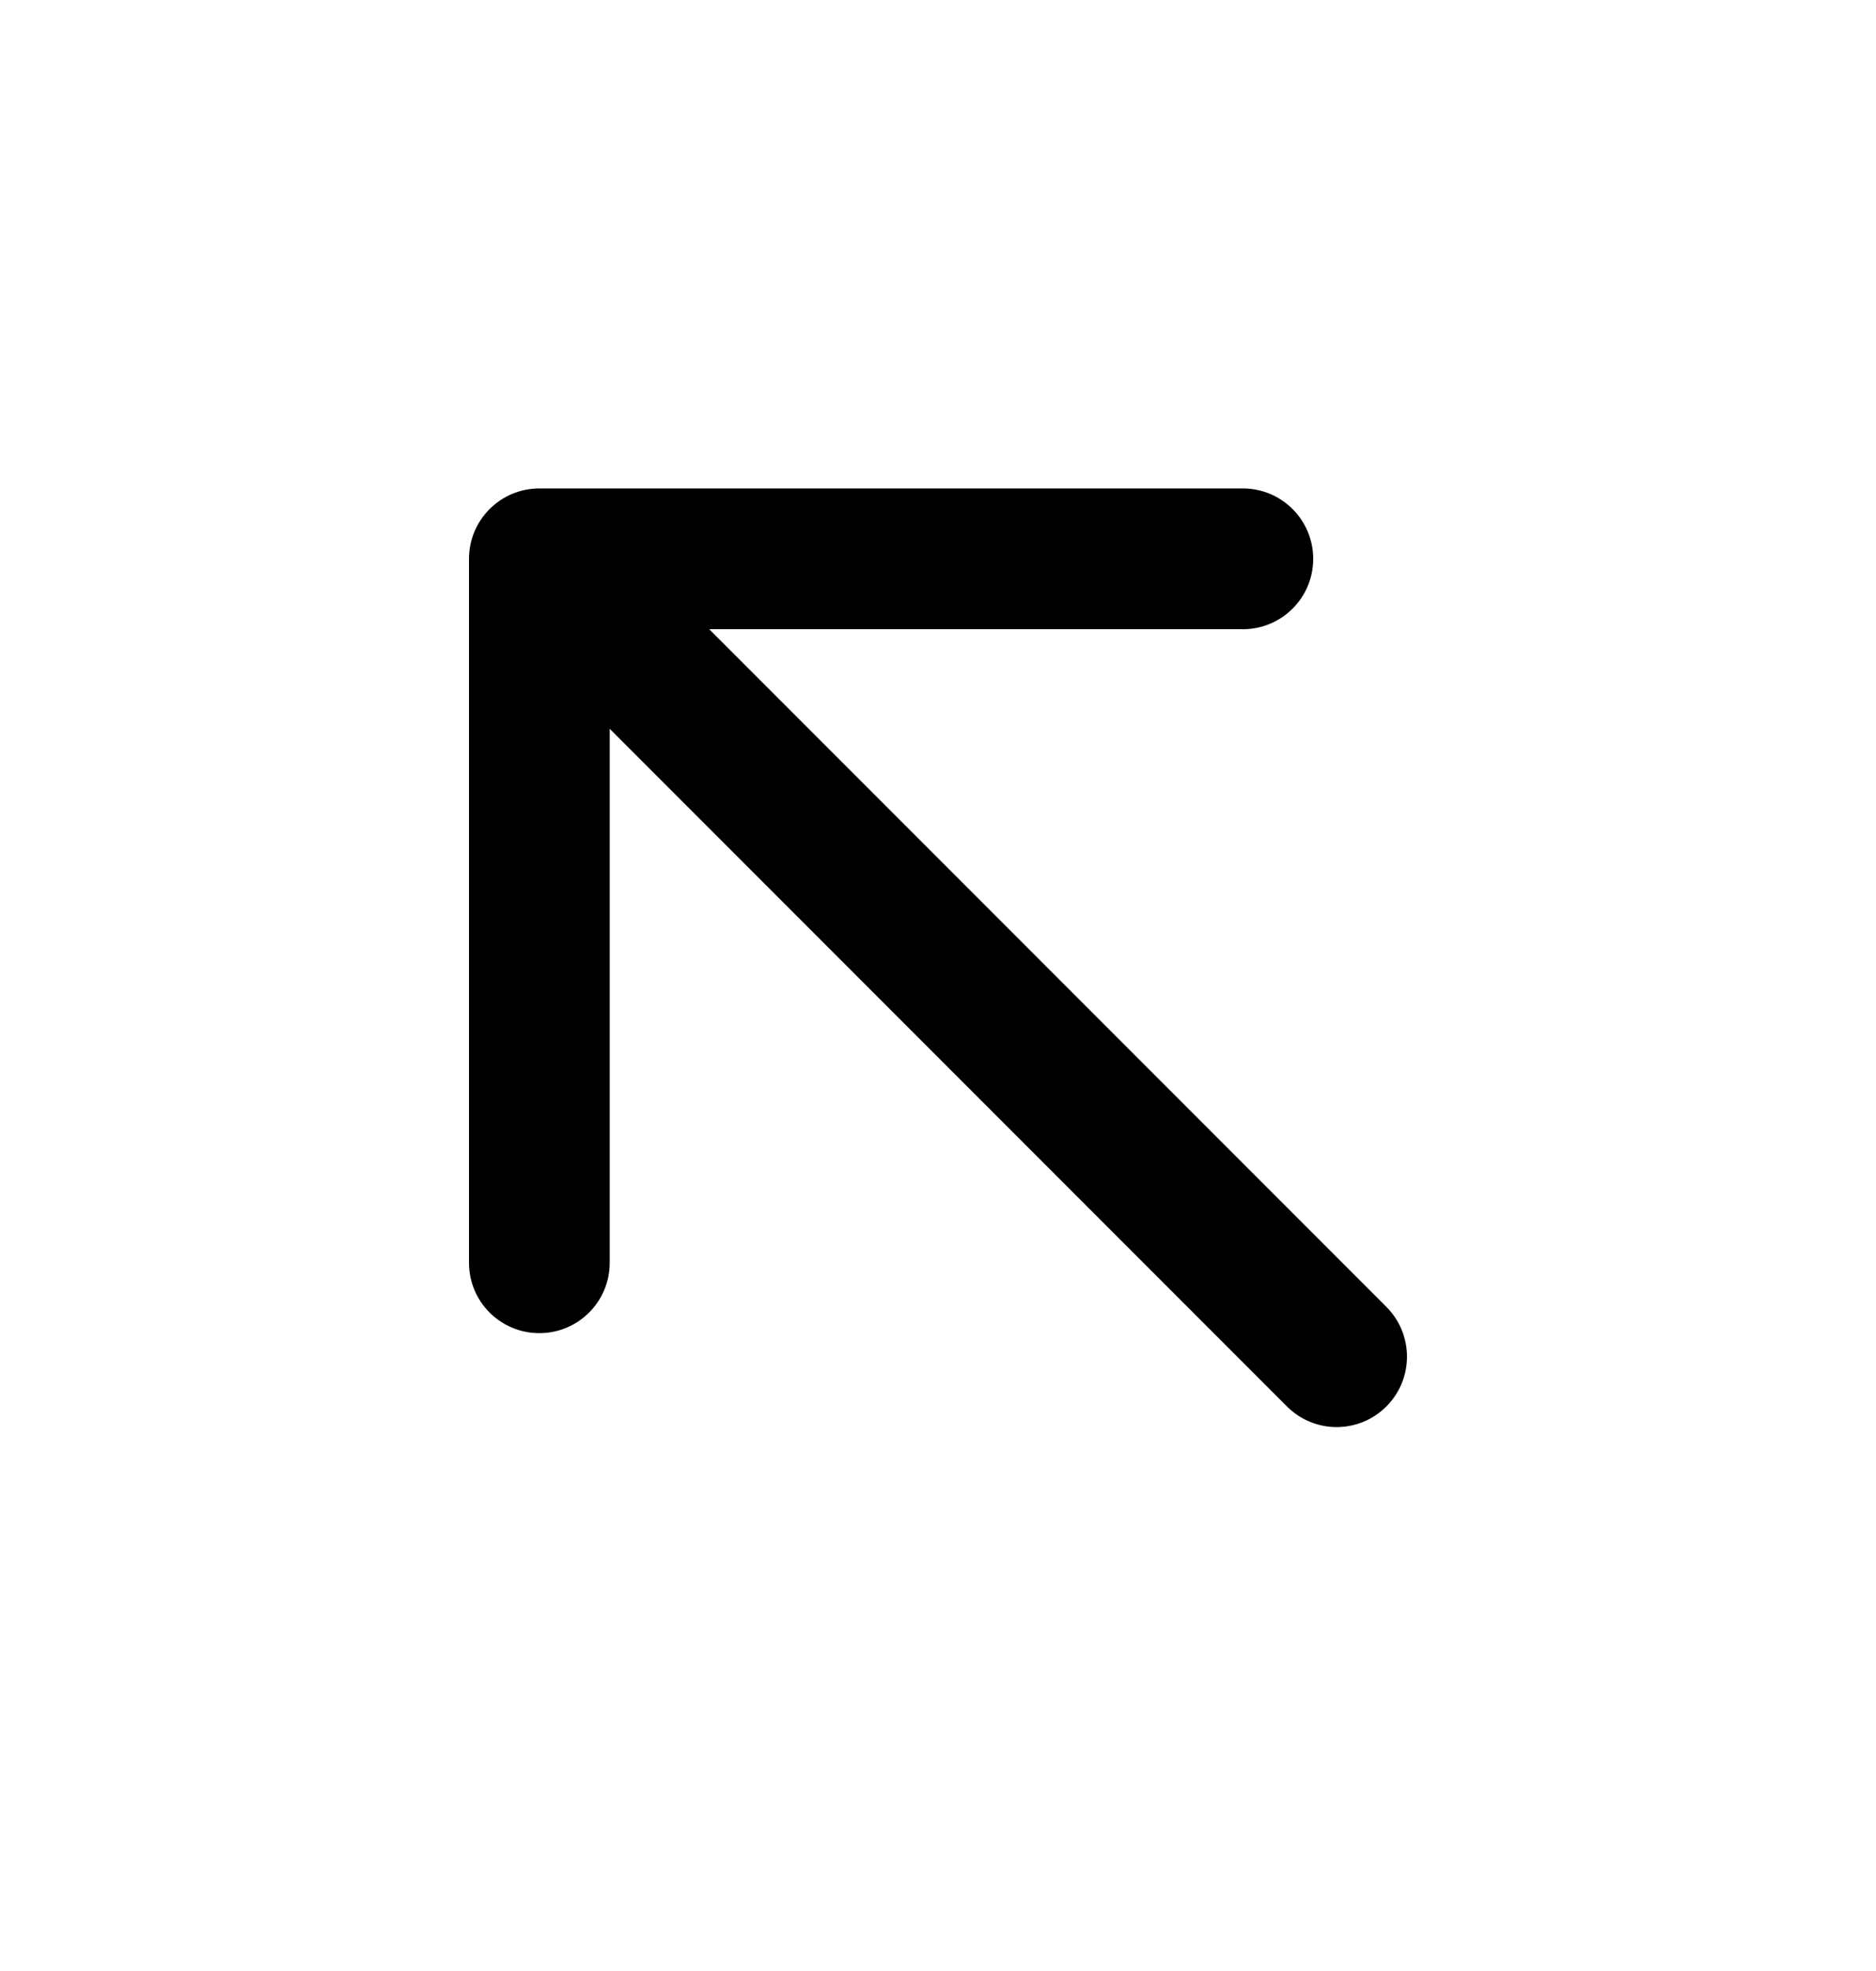 <svg width="20" height="21" viewBox="0 0 20 21" fill="none" xmlns="http://www.w3.org/2000/svg">
<path fill-rule="evenodd" clip-rule="evenodd" d="M14.78 14.985C14.487 15.278 14.013 15.278 13.72 14.985L6.5 7.765V13.454C6.5 13.869 6.164 14.204 5.75 14.204C5.336 14.204 5 13.869 5 13.454V5.954C5 5.54 5.336 5.204 5.75 5.204H13.25C13.664 5.204 14 5.54 14 5.954C14 6.369 13.664 6.704 13.25 6.704H7.561L14.78 13.924C15.073 14.217 15.073 14.692 14.78 14.985Z" fill="black"/>
</svg>
